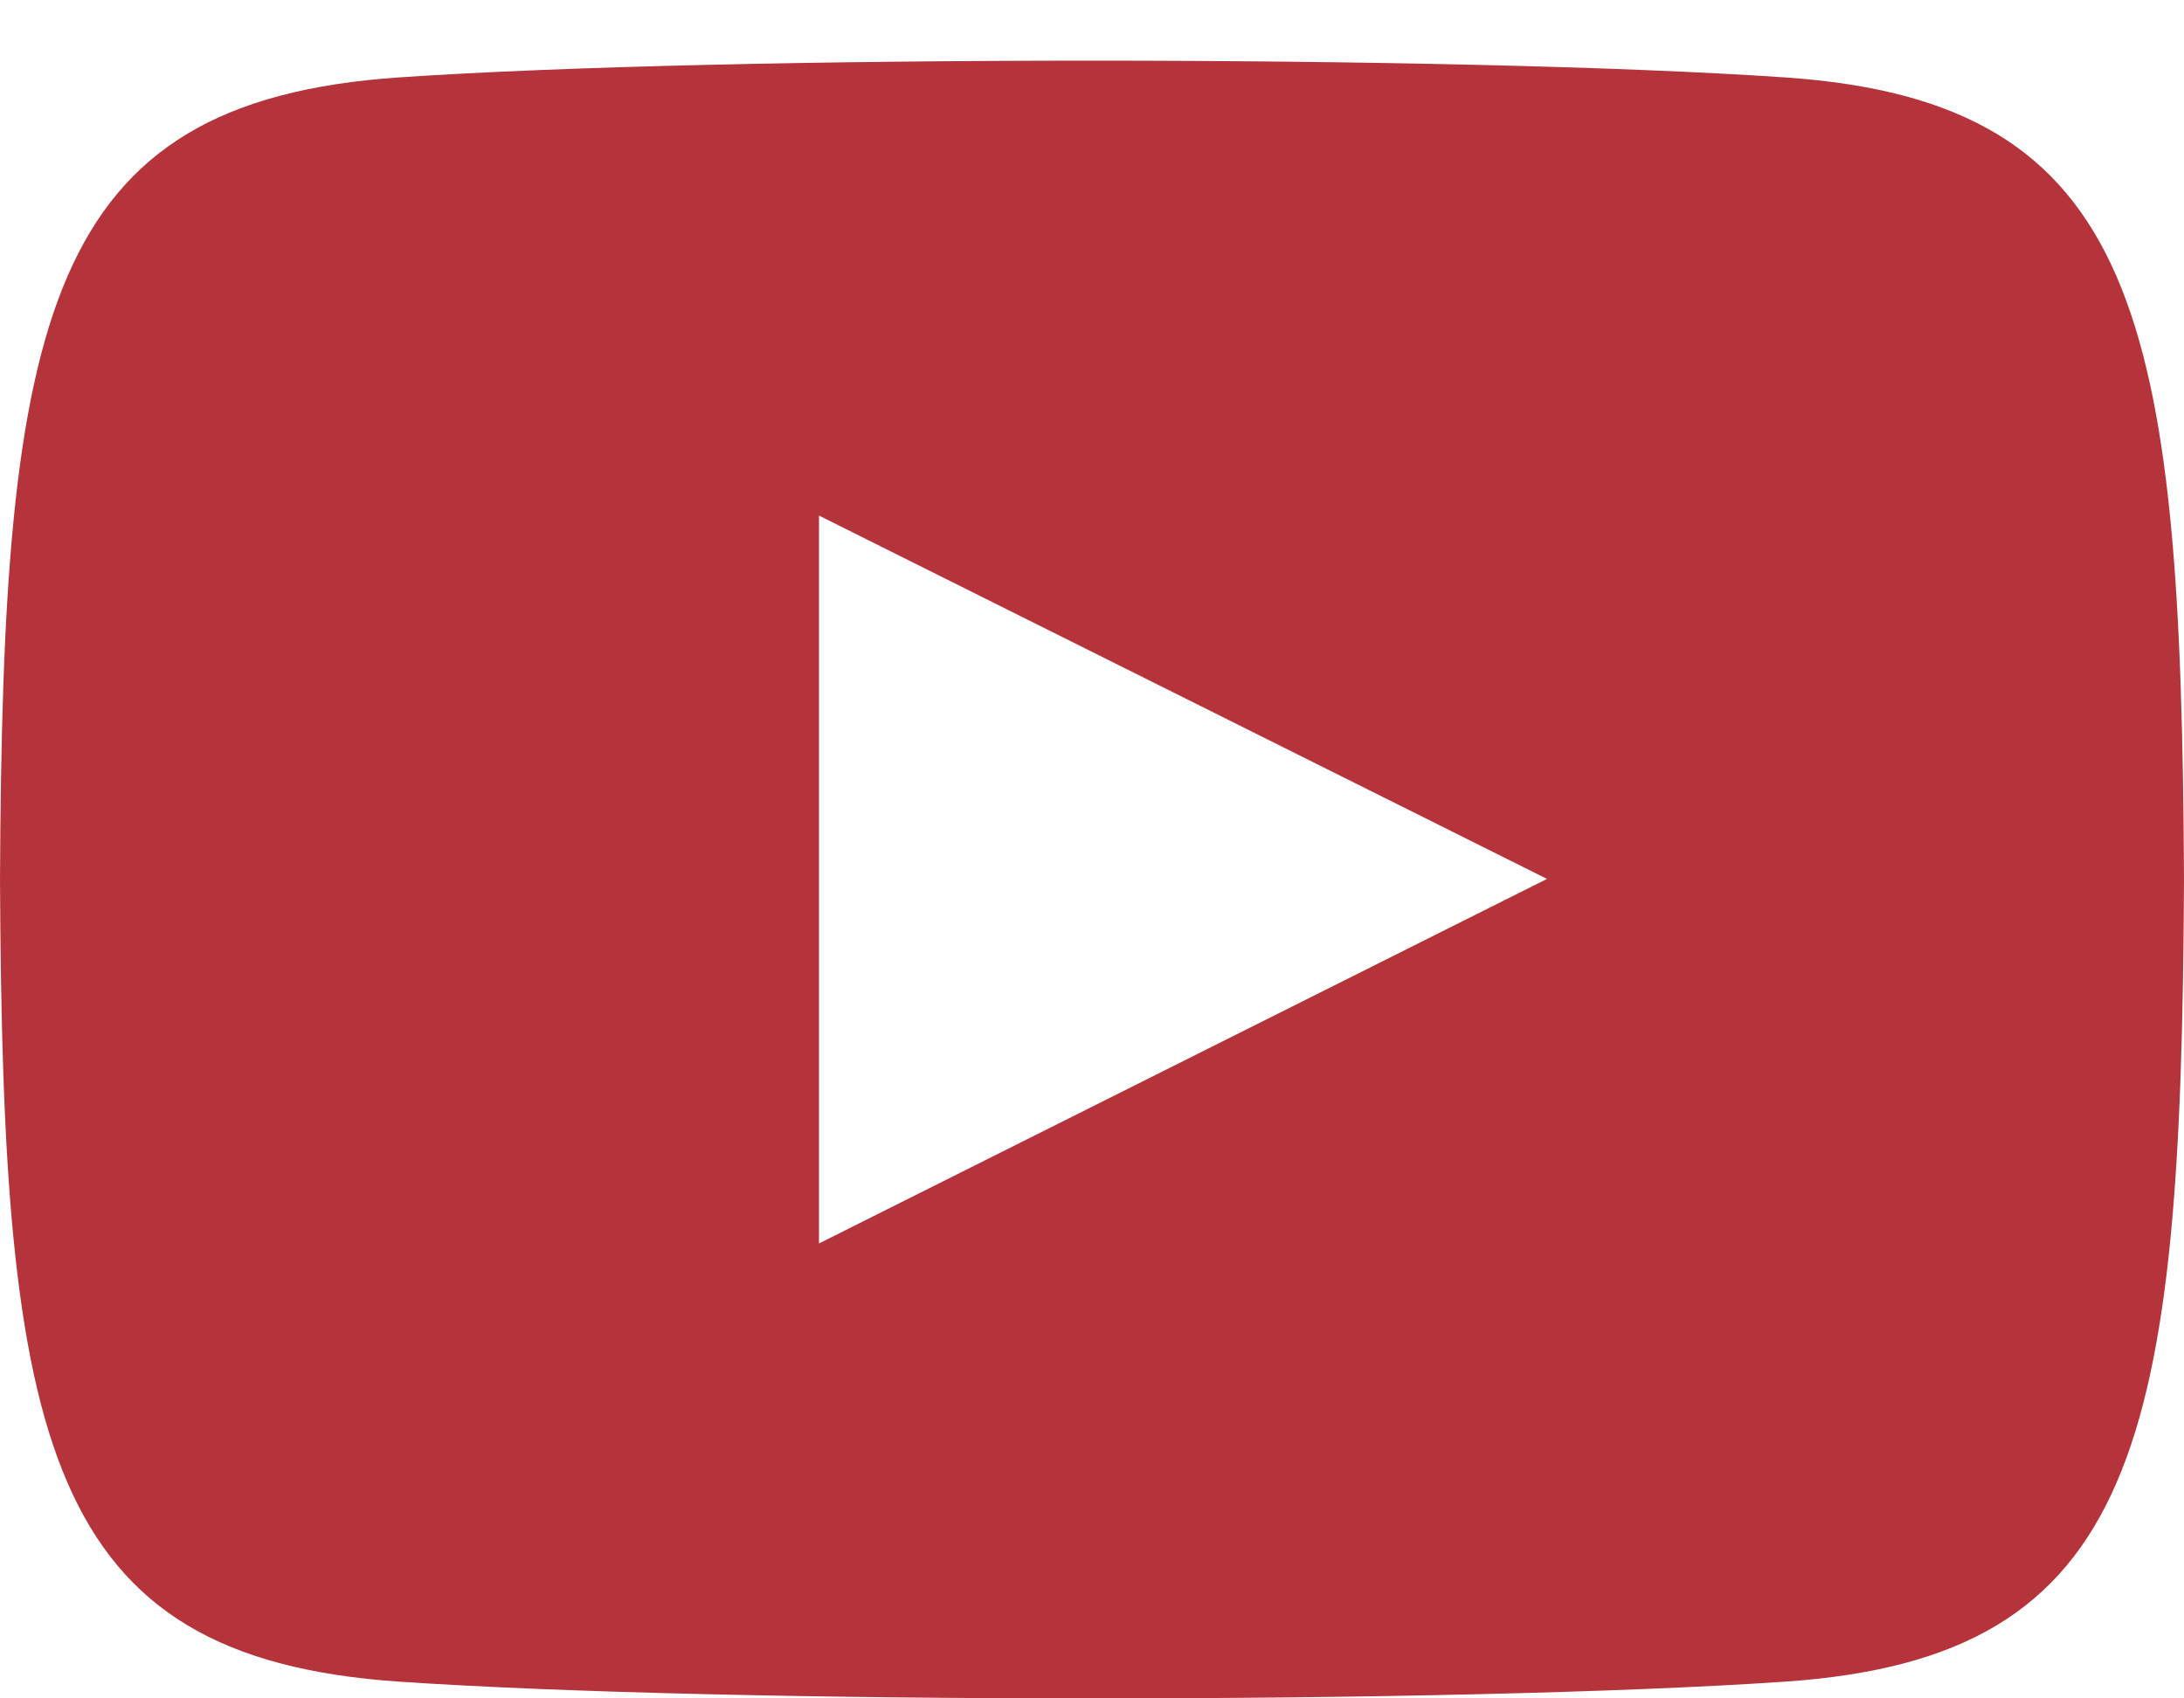 <svg width="18" height="14" viewBox="0 0 18 14" fill="none" xmlns="http://www.w3.org/2000/svg">
<path d="M14.711 0.638C12.008 0.454 5.988 0.454 3.289 0.638C0.366 0.838 0.022 2.603 0 7.25C0.022 11.889 0.363 13.662 3.289 13.862C5.989 14.046 12.008 14.047 14.711 13.862C17.634 13.663 17.978 11.897 18 7.25C17.978 2.611 17.637 0.838 14.711 0.638ZM6.75 10.25V4.25L12.75 7.245L6.75 10.25Z" fill="#b5343c"/>
</svg>
